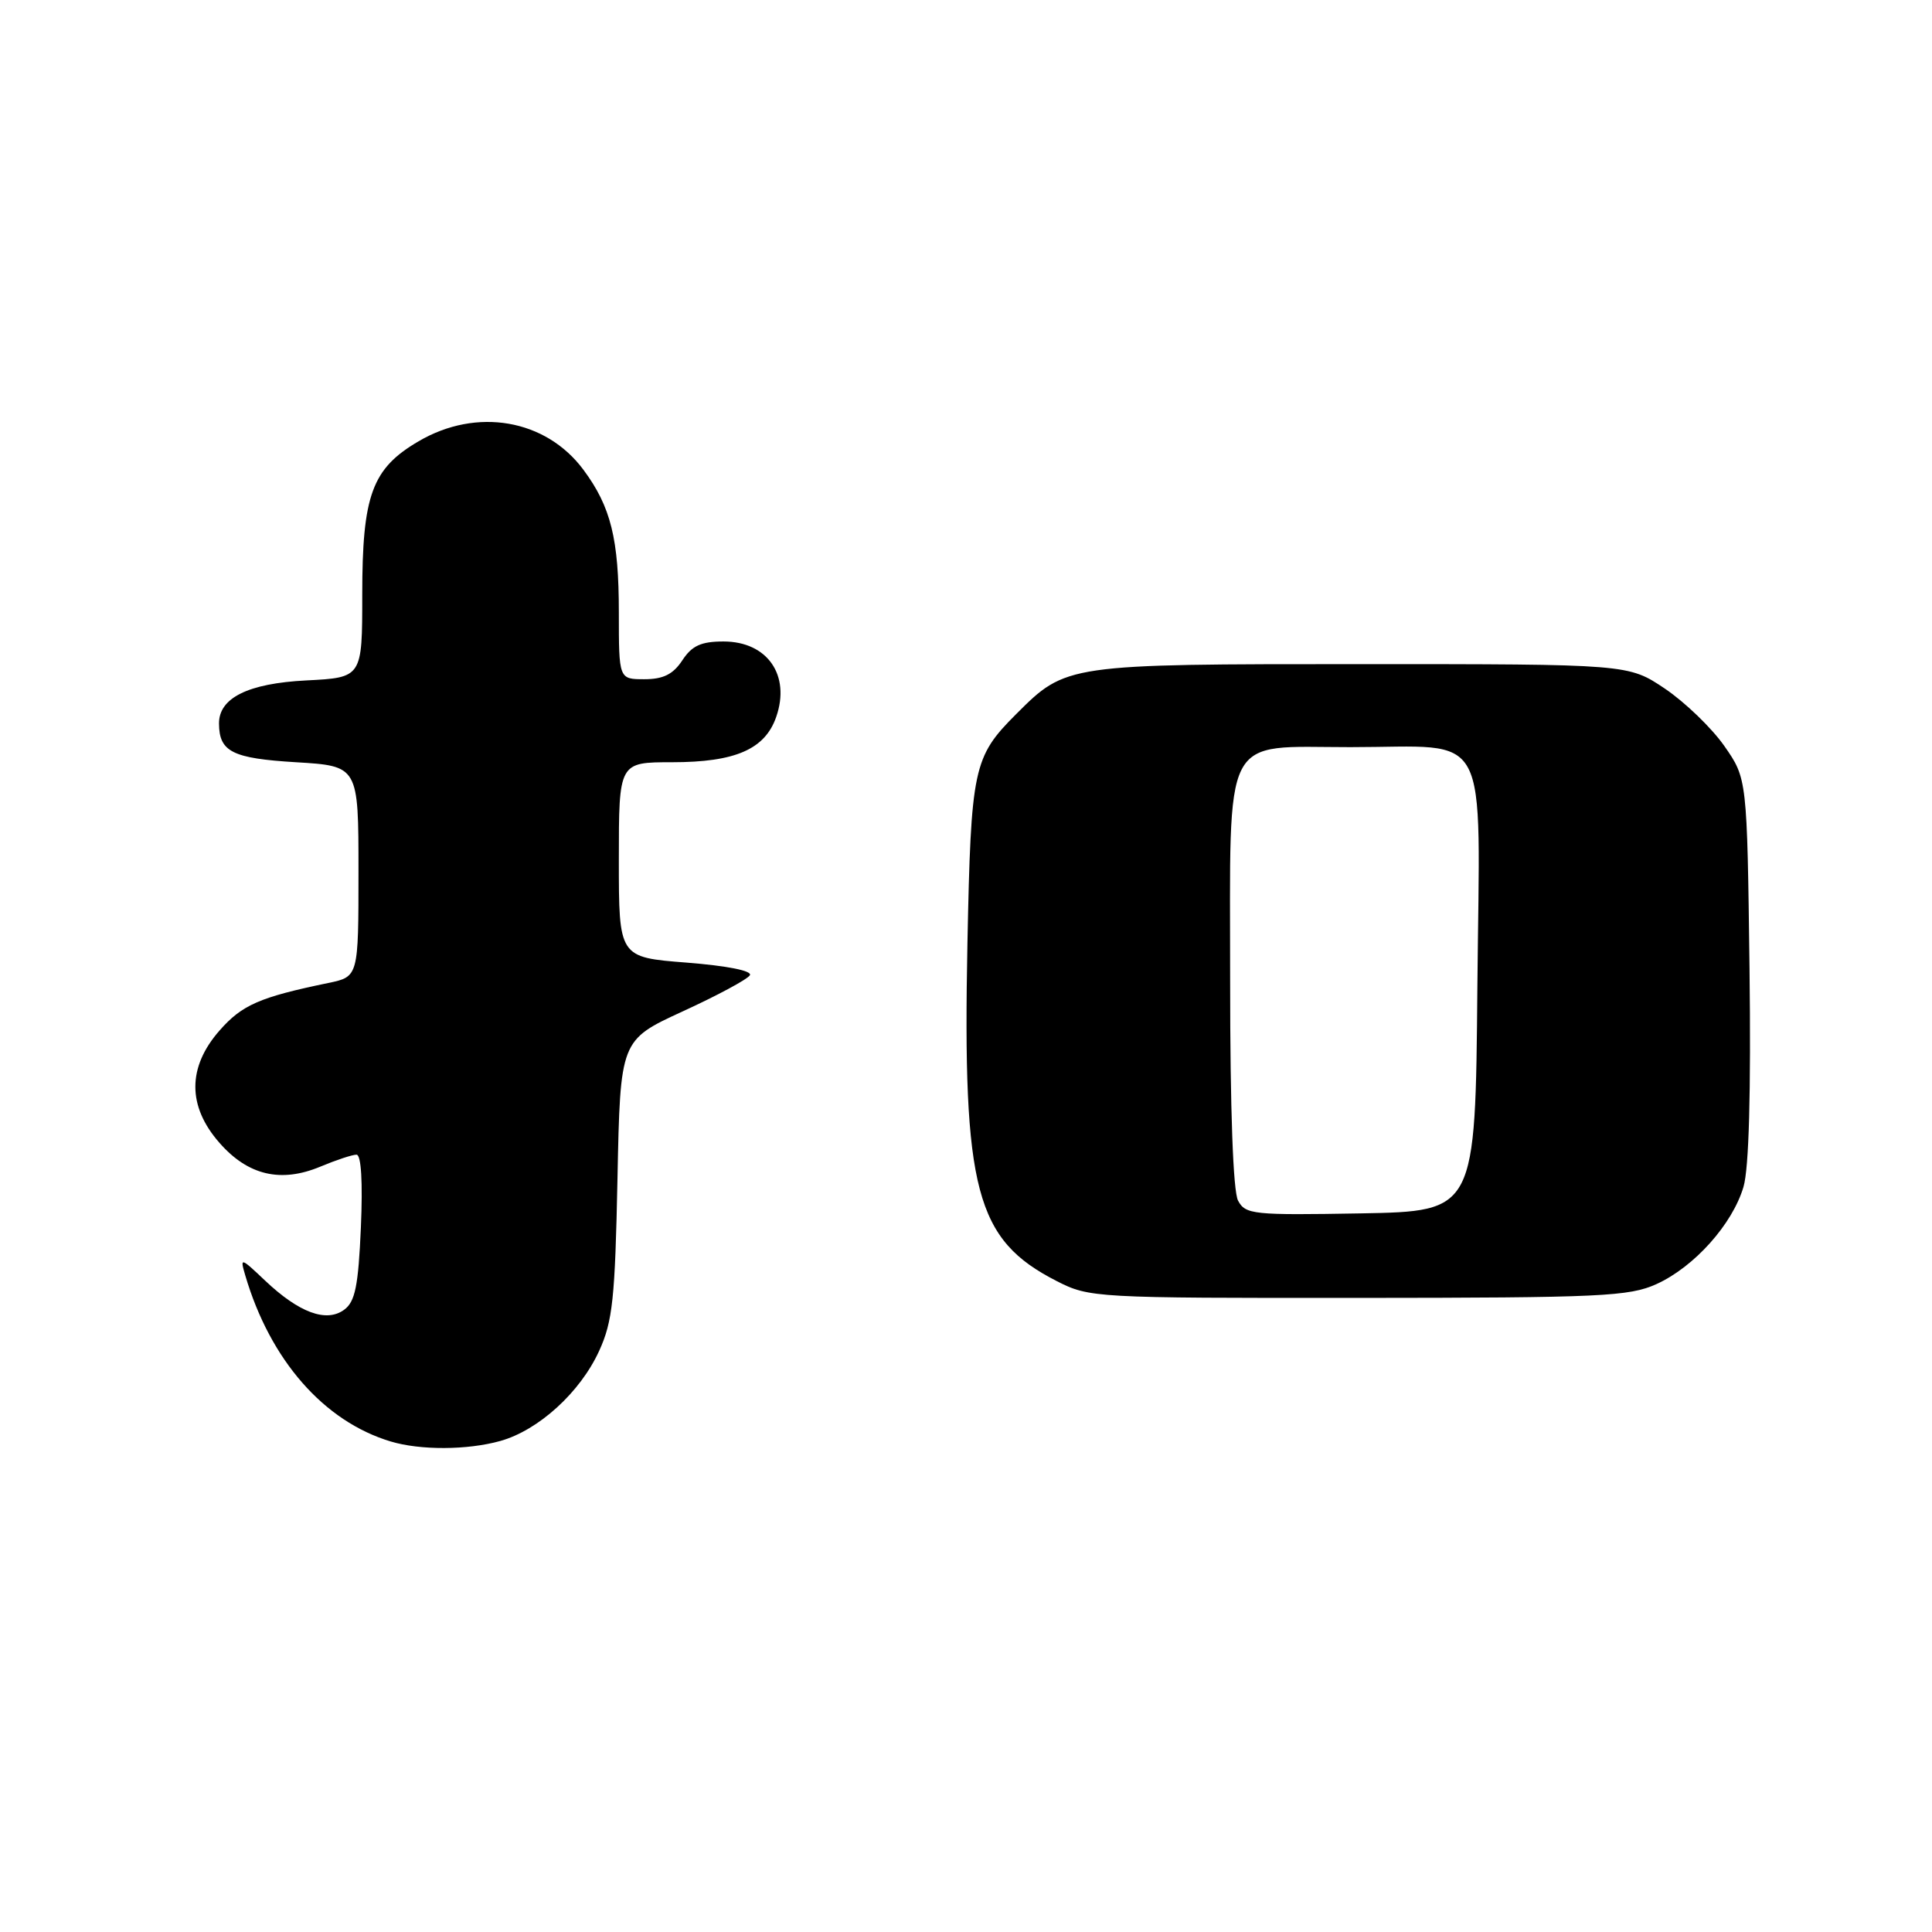 <?xml version="1.0" encoding="UTF-8" standalone="no"?>
<!DOCTYPE svg PUBLIC "-//W3C//DTD SVG 1.1//EN" "http://www.w3.org/Graphics/SVG/1.1/DTD/svg11.dtd" >
<svg xmlns="http://www.w3.org/2000/svg" xmlns:xlink="http://www.w3.org/1999/xlink" version="1.1" viewBox="0 0 256 256">
 <g >
 <path fill="currentColor"
d=" M 66.28 190.94 C 71.34 189.53 76.88 184.50 79.39 179.00 C 81.18 175.10 81.50 172.06 81.82 156.16 C 82.19 137.82 82.19 137.82 90.47 134.01 C 95.03 131.92 99.03 129.77 99.36 129.23 C 99.72 128.64 96.39 127.98 90.98 127.55 C 82.00 126.85 82.00 126.85 82.00 113.92 C 82.00 101.00 82.00 101.00 89.05 101.00 C 97.42 101.00 101.36 99.29 102.85 95.00 C 104.78 89.46 101.67 85.00 95.87 85.00 C 92.89 85.00 91.68 85.56 90.41 87.50 C 89.19 89.35 87.89 90.00 85.38 90.00 C 82.00 90.00 82.00 90.00 82.00 81.15 C 82.00 71.40 80.94 67.14 77.31 62.25 C 72.33 55.54 63.17 53.95 55.47 58.47 C 49.29 62.08 48.00 65.61 48.00 78.79 C 48.00 89.78 48.00 89.78 40.59 90.16 C 32.87 90.55 28.98 92.48 29.02 95.90 C 29.05 99.62 30.80 100.49 39.21 101.00 C 47.50 101.50 47.50 101.50 47.50 115.46 C 47.50 129.42 47.50 129.42 43.50 130.25 C 34.41 132.13 32.07 133.15 29.09 136.55 C 24.82 141.41 24.82 146.59 29.08 151.43 C 32.86 155.75 37.22 156.77 42.46 154.58 C 44.54 153.71 46.69 153.00 47.24 153.00 C 47.86 153.00 48.08 156.61 47.82 162.62 C 47.48 170.41 47.06 172.49 45.60 173.55 C 43.24 175.28 39.62 173.94 35.13 169.69 C 31.87 166.60 31.79 166.58 32.50 169.00 C 35.80 180.22 42.91 188.34 51.76 191.00 C 55.68 192.18 61.90 192.16 66.28 190.94 Z  M 219.51 170.14 C 224.51 167.86 229.56 162.21 231.02 157.27 C 231.75 154.80 232.02 144.78 231.82 128.33 C 231.50 103.17 231.50 103.17 228.47 98.83 C 226.80 96.45 223.26 93.04 220.61 91.25 C 215.77 88.00 215.77 88.00 180.35 88.00 C 141.27 88.00 141.27 88.00 134.64 94.63 C 128.96 100.31 128.66 101.74 128.19 125.00 C 127.54 157.72 129.27 164.26 140.02 169.75 C 144.35 171.96 145.06 172.00 179.96 171.98 C 212.17 171.96 215.88 171.79 219.51 170.14 Z  M 164.05 159.09 C 163.39 157.86 163.00 147.04 163.00 130.07 C 163.00 96.56 161.75 99.00 178.93 99.00 C 197.78 99.00 196.08 95.78 195.76 130.73 C 195.50 160.50 195.50 160.50 180.30 160.78 C 166.07 161.03 165.03 160.93 164.05 159.09 Z "/>
</g>
</svg>